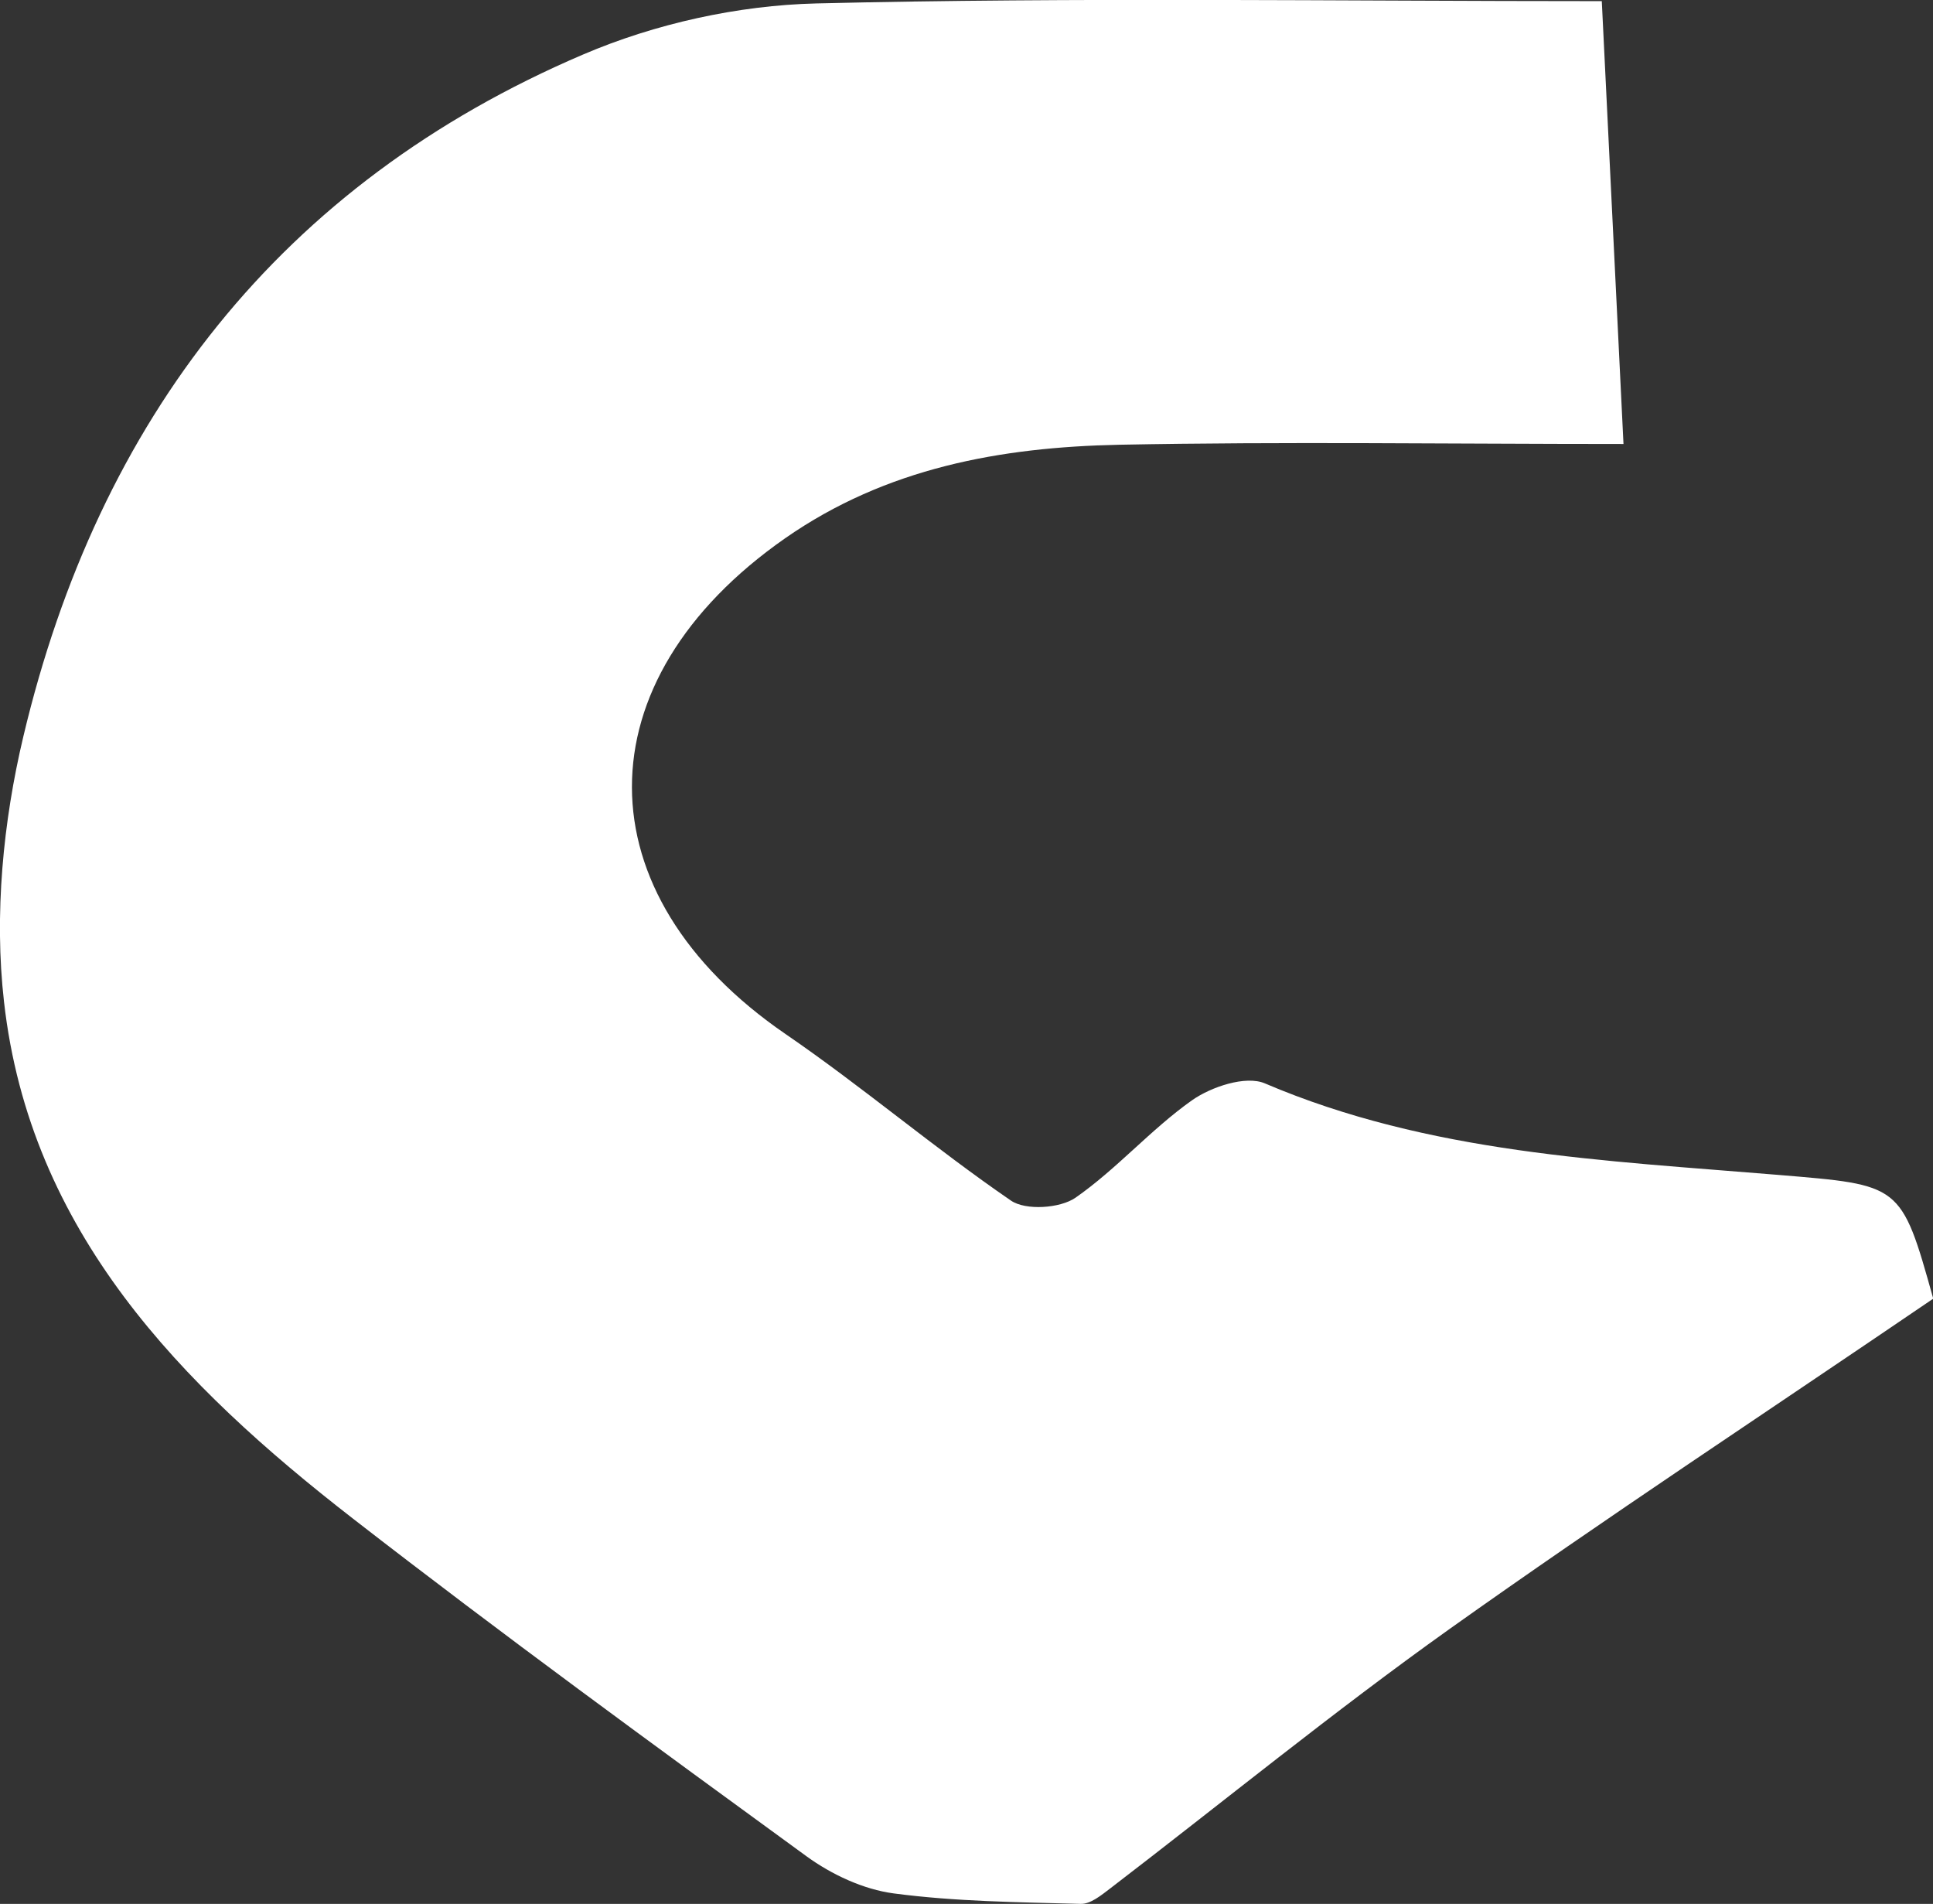 <?xml version="1.0" encoding="UTF-8"?>
<svg id="_레이어_2" data-name="레이어 2" xmlns="http://www.w3.org/2000/svg" viewBox="0 0 101.55 100">
  <rect x="0" y="0" width="101.55" height="100" fill="#333333" stroke="none"/>
  <defs>
    <style>
      .cls-1 {
        fill: #fff;
        stroke-width: 0px;
      }
    </style>
  </defs>
  <g id="_레이어_1-2" data-name="레이어 1">
    <path class="cls-1" d="M101.55,68.22c-8.71,5.93-17.17,11.49-25.41,17.35-6.09,4.34-11.89,9.08-17.83,13.63-.46.35-1.03.82-1.54.8-3.28-.09-6.58-.12-9.82-.55-1.59-.21-3.26-.99-4.58-1.95-8-5.83-16-11.66-23.82-17.73C9.5,72.75,1.57,64.69.21,52.61c-.52-4.56-.05-9.45,1.02-13.94C5.18,22.05,14.72,9.66,30.64,2.86c3.79-1.62,8.13-2.58,12.25-2.68,13.65-.33,27.31-.12,41.26-.12.38,7.74.75,15.23,1.14,23.26-9.15,0-17.83-.13-26.5.04-6.22.13-12.23,1.21-17.54,4.91-10.75,7.5-10.73,18.68.03,26.05,4.04,2.77,7.79,5.97,11.83,8.74.77.53,2.58.41,3.39-.15,2.17-1.51,3.95-3.58,6.11-5.11,1.02-.72,2.83-1.32,3.83-.9,8.64,3.69,17.84,4.05,26.97,4.81,6.45.54,6.46.44,8.15,6.49Z"/>
  </g>
</svg>